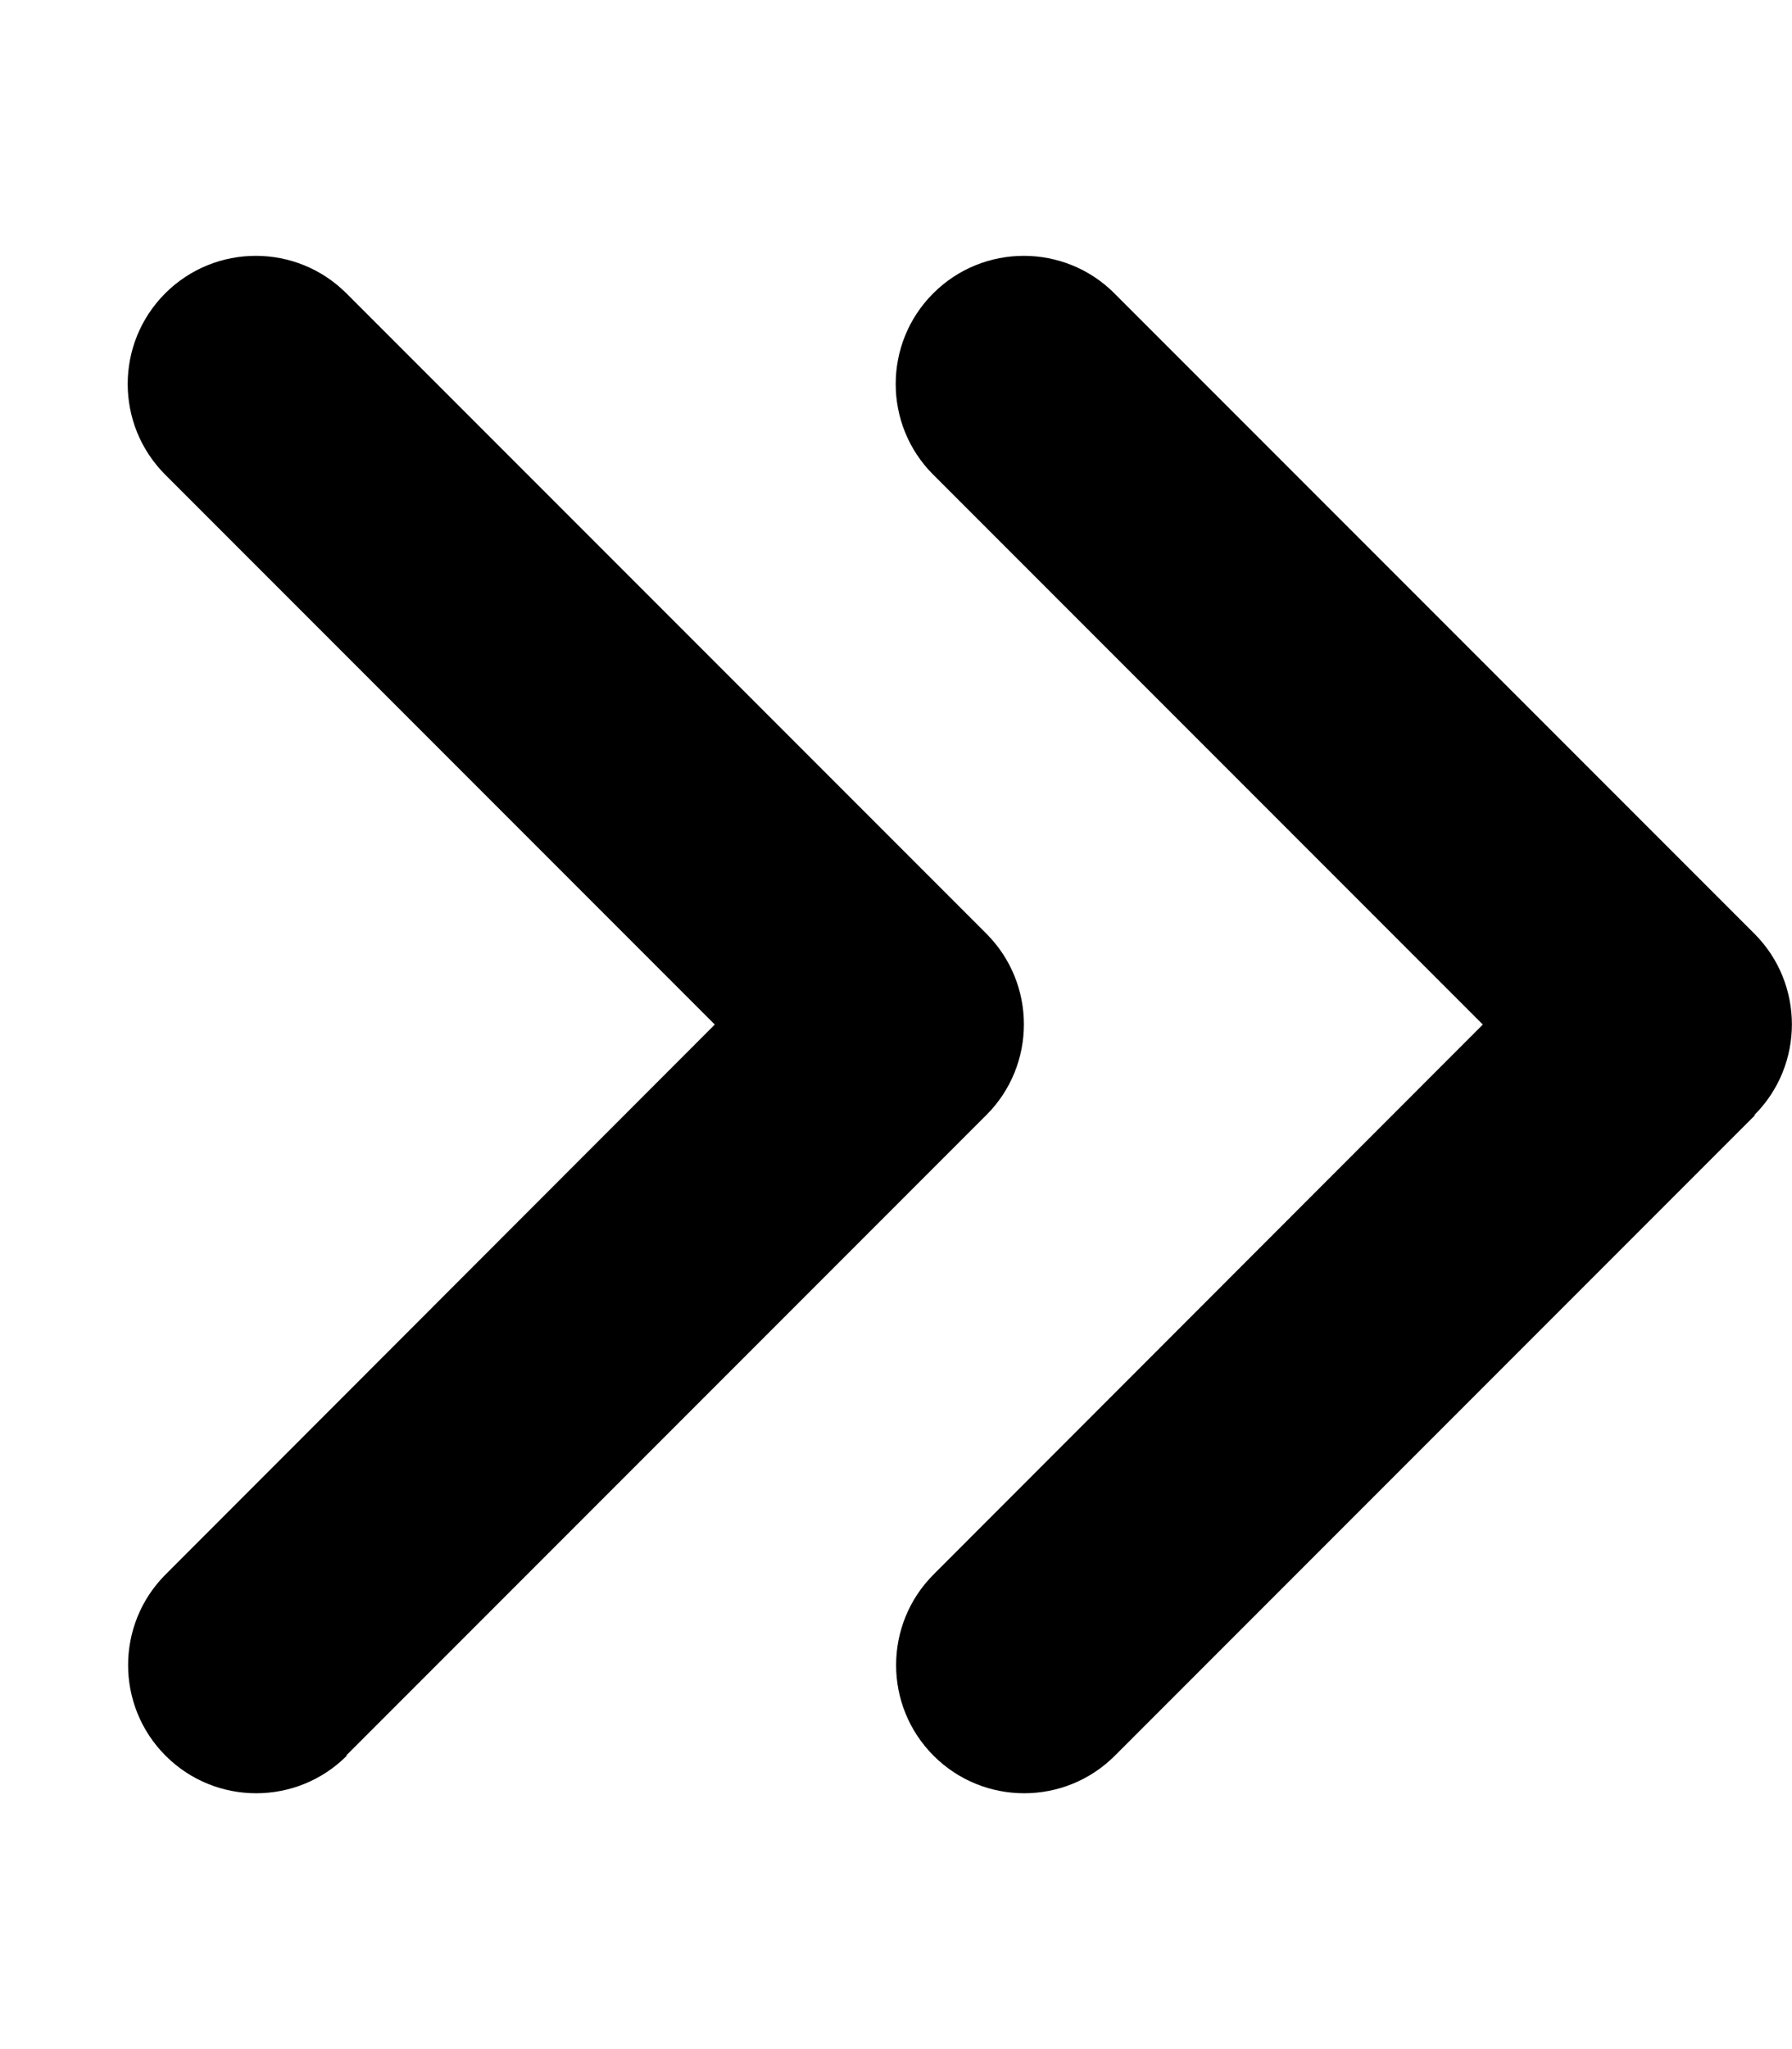 <svg xmlns="http://www.w3.org/2000/svg" viewBox="0 0 448 512"><!--! Font Awesome Free 6.3.0 by @fontawesome - https://fontawesome.com License - https://fontawesome.com/license/free (Icons: CC BY 4.0, Fonts: SIL OFL 1.1, Code: MIT License) Copyright 2023 Fonticons, Inc.--><path d="M438.6 278.6c12.5-12.5 12.5-32.8 0-45.3l-160-160c-12.5-12.5-32.8-12.5-45.3 0s-12.5 32.8 0 45.3L370.7 256 233.4 393.4c-12.5 12.5-12.5 32.8 0 45.3s32.8 12.5 45.3 0l160-160zm-352 160l160-160c12.5-12.5 12.5-32.8 0-45.3l-160-160c-12.5-12.5-32.8-12.5-45.3 0s-12.5 32.8 0 45.3L178.7 256 41.4 393.4c-12.5 12.5-12.5 32.8 0 45.3s32.8 12.5 45.3 0z"/></svg>